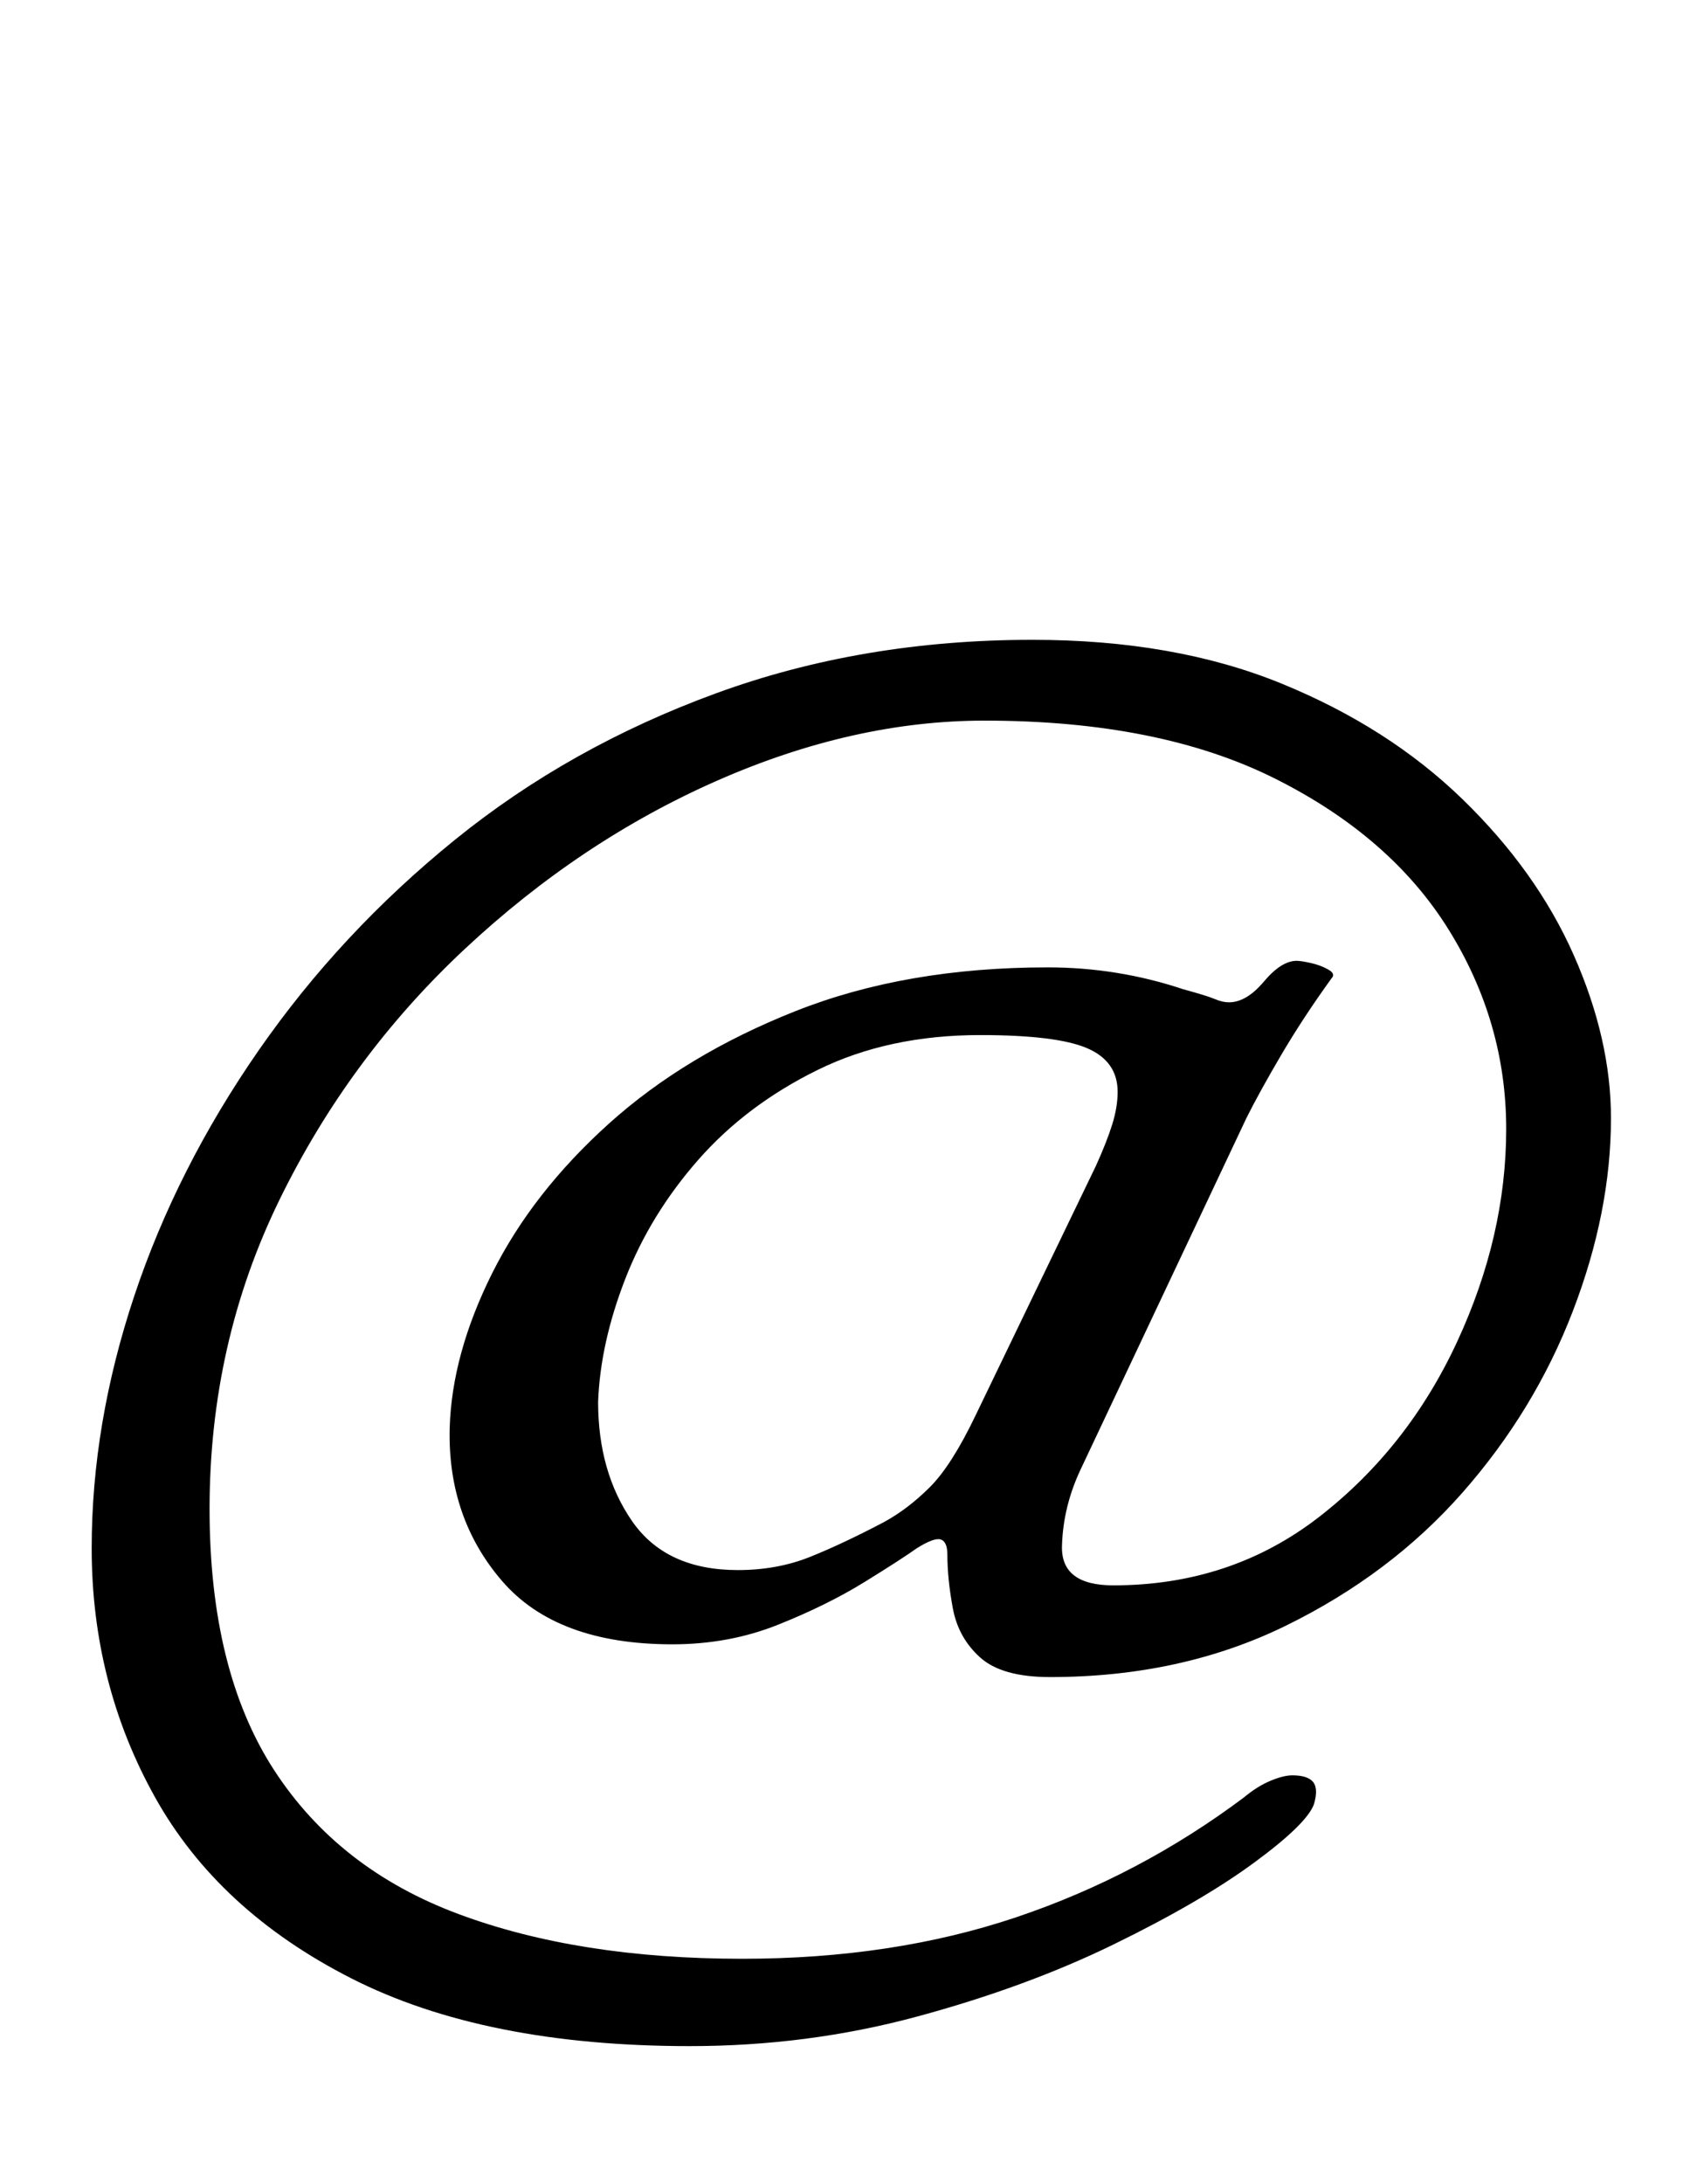 <?xml version="1.0" standalone="no"?>
<!DOCTYPE svg PUBLIC "-//W3C//DTD SVG 1.1//EN" "http://www.w3.org/Graphics/SVG/1.1/DTD/svg11.dtd" >
<svg xmlns="http://www.w3.org/2000/svg" xmlns:xlink="http://www.w3.org/1999/xlink" version="1.1" viewBox="-10 0 771 1000">
  <g transform="matrix(1 0 0 -1 0 800)">
   <path fill="currentColor"
d="M306 -137q-94 0 -155 31t-90 83t-29 114q0 57 19.5 115.5t57 112.5t90 96.5t119.5 67t145 24.5q65 0 114 -20t83 -53t51 -71.5t17 -74.5q0 -43 -17.5 -88.5t-50.5 -83t-81 -61t-108 -23.5q-22 0 -32 9t-12.5 22.5t-2.5 24.5q0 6 -3 7t-11 -4q-7 -5 -24 -15.5t-39.5 -19.5
t-48.5 -9q-53 0 -78 29t-24 70q1 34 19.5 71t53.5 68.5t85.5 51.5t115.5 20q16 0 31.5 -2.5t30.5 -7.5q11 -3 14.5 -4.5t6.5 -1.5q8 0 16 9.5t15 9.5q2 0 6.5 -1t8 -3t1.5 -4q-13 -18 -23 -35t-16 -29l-76 -161q-8 -17 -8.5 -35t23.5 -18q54 0 94.5 31.5t63 80t22.5 97.5
t-26.5 91.5t-79.5 69t-133 26.5q-60 0 -122.5 -27.5t-115.5 -77t-85 -115t-32 -141.5q0 -74 29.5 -119.5t84.5 -66t130 -20.5q69 0 125.5 19t104.5 55q6 5 12 7.5t10 2.5q7 0 9.5 -3t0.5 -10q-3 -9 -27.5 -27t-64.5 -37.5t-90 -33t-104 -13.5zM328 81q18 0 33 6t34 16
q11 6 21 16t21 33l55 114q5 11 7.5 19t2.5 15q0 14 -14 20t-49 6q-42 0 -74.5 -16t-54.5 -41t-33.5 -54.5t-12.5 -56.5q0 -32 15.5 -54.5t48.5 -22.5z" />
  </g>

</svg>

